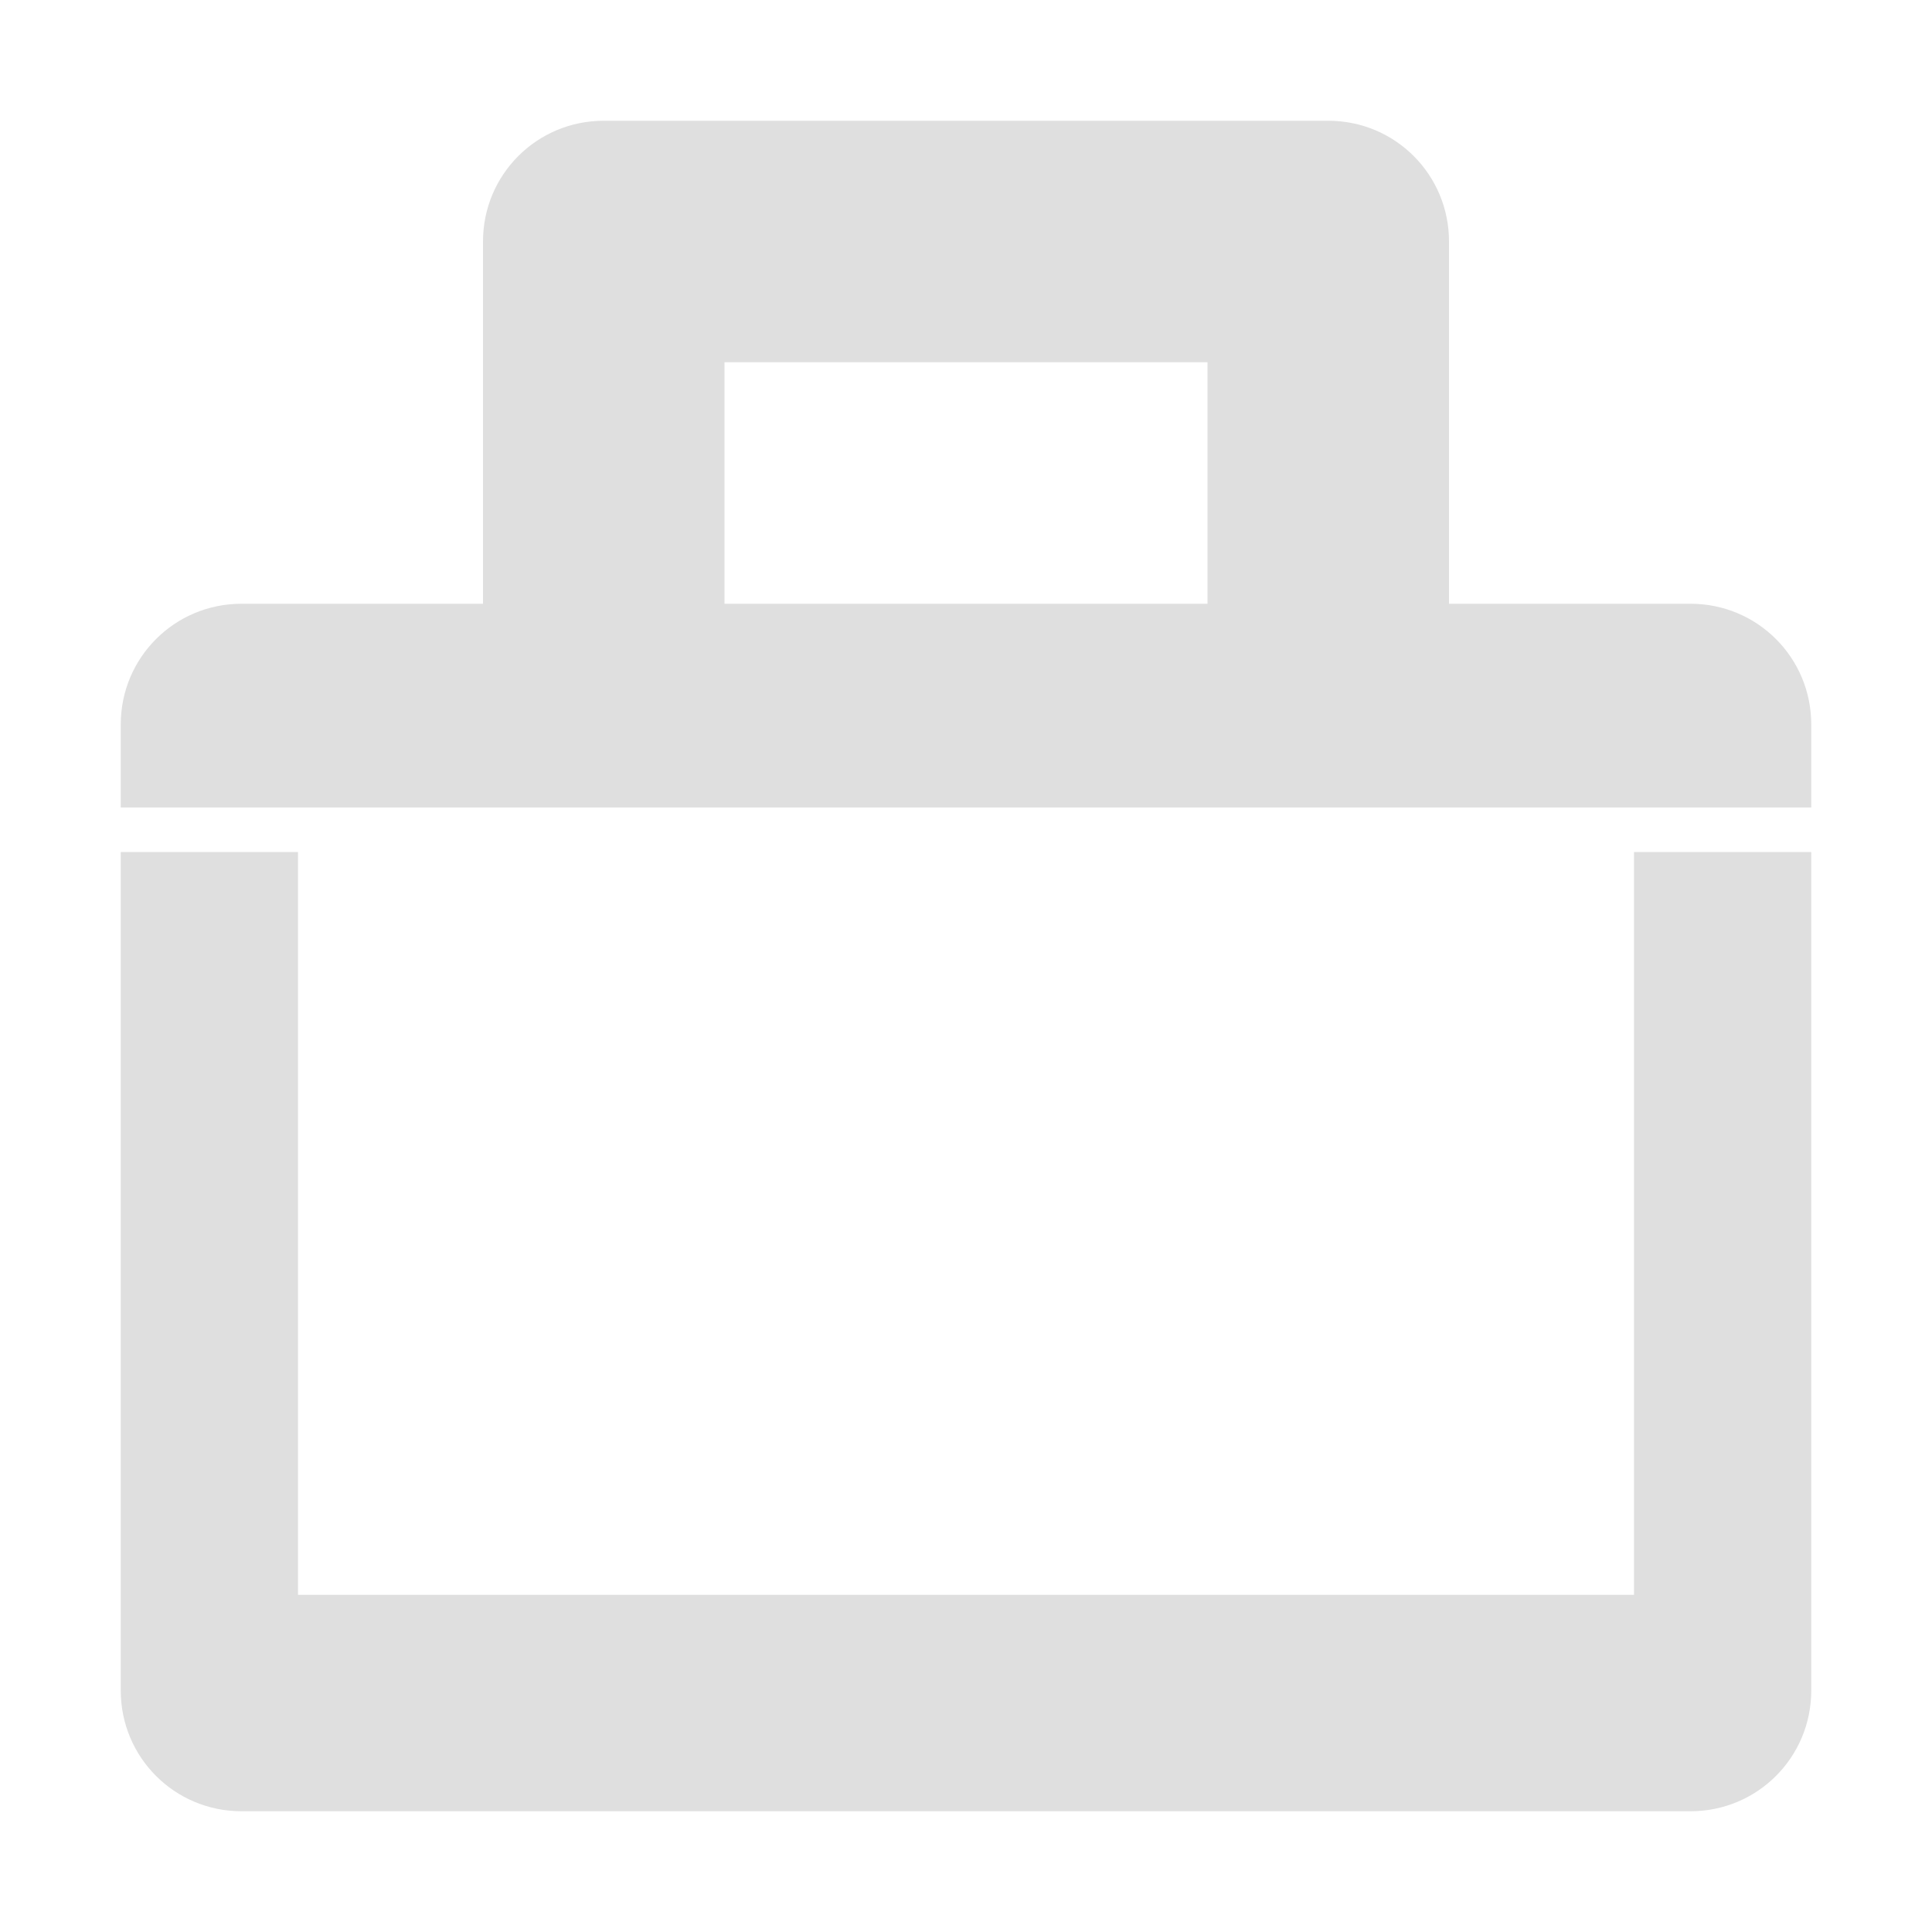 <svg xmlns="http://www.w3.org/2000/svg" style="fill-rule:evenodd;clip-rule:evenodd;stroke-linejoin:round;stroke-miterlimit:2" width="100%" height="100%" version="1.1" viewBox="0 0 16 16" xml:space="preserve">
 <defs>
  <style id="current-color-scheme" type="text/css">
   .ColorScheme-Text { color:#dfdfdf; } .ColorScheme-Highlight { color:#4285f4; } .ColorScheme-NeutralText { color:#ff9800; } .ColorScheme-PositiveText { color:#4caf50; } .ColorScheme-NegativeText { color:#f44336; }
  </style>
 </defs>
 <path style="fill:currentColor" class="ColorScheme-Text" d="M15,7.056l0,6.944c0,0.554 -0.446,1 -1,1l-12,0c-0.554,0 -1,-0.446 -1,-1l0,-6.944l1.468,-0l0,6.152l11.064,0l-0,-6.152l1.468,-0Zm-14,-0.369l0,-0.687c0,-0.554 0.446,-1 1,-1l2,0l0,-3c0,-0.554 0.446,-1 1,-1l6,0c0.554,0 1,0.446 1,1l0,3l2,0c0.554,0 1,0.446 1,1l0,0.687l-14,-0Zm5,-3.687l4,0l0,2l-4,0l0,-2Z"/>
</svg>

